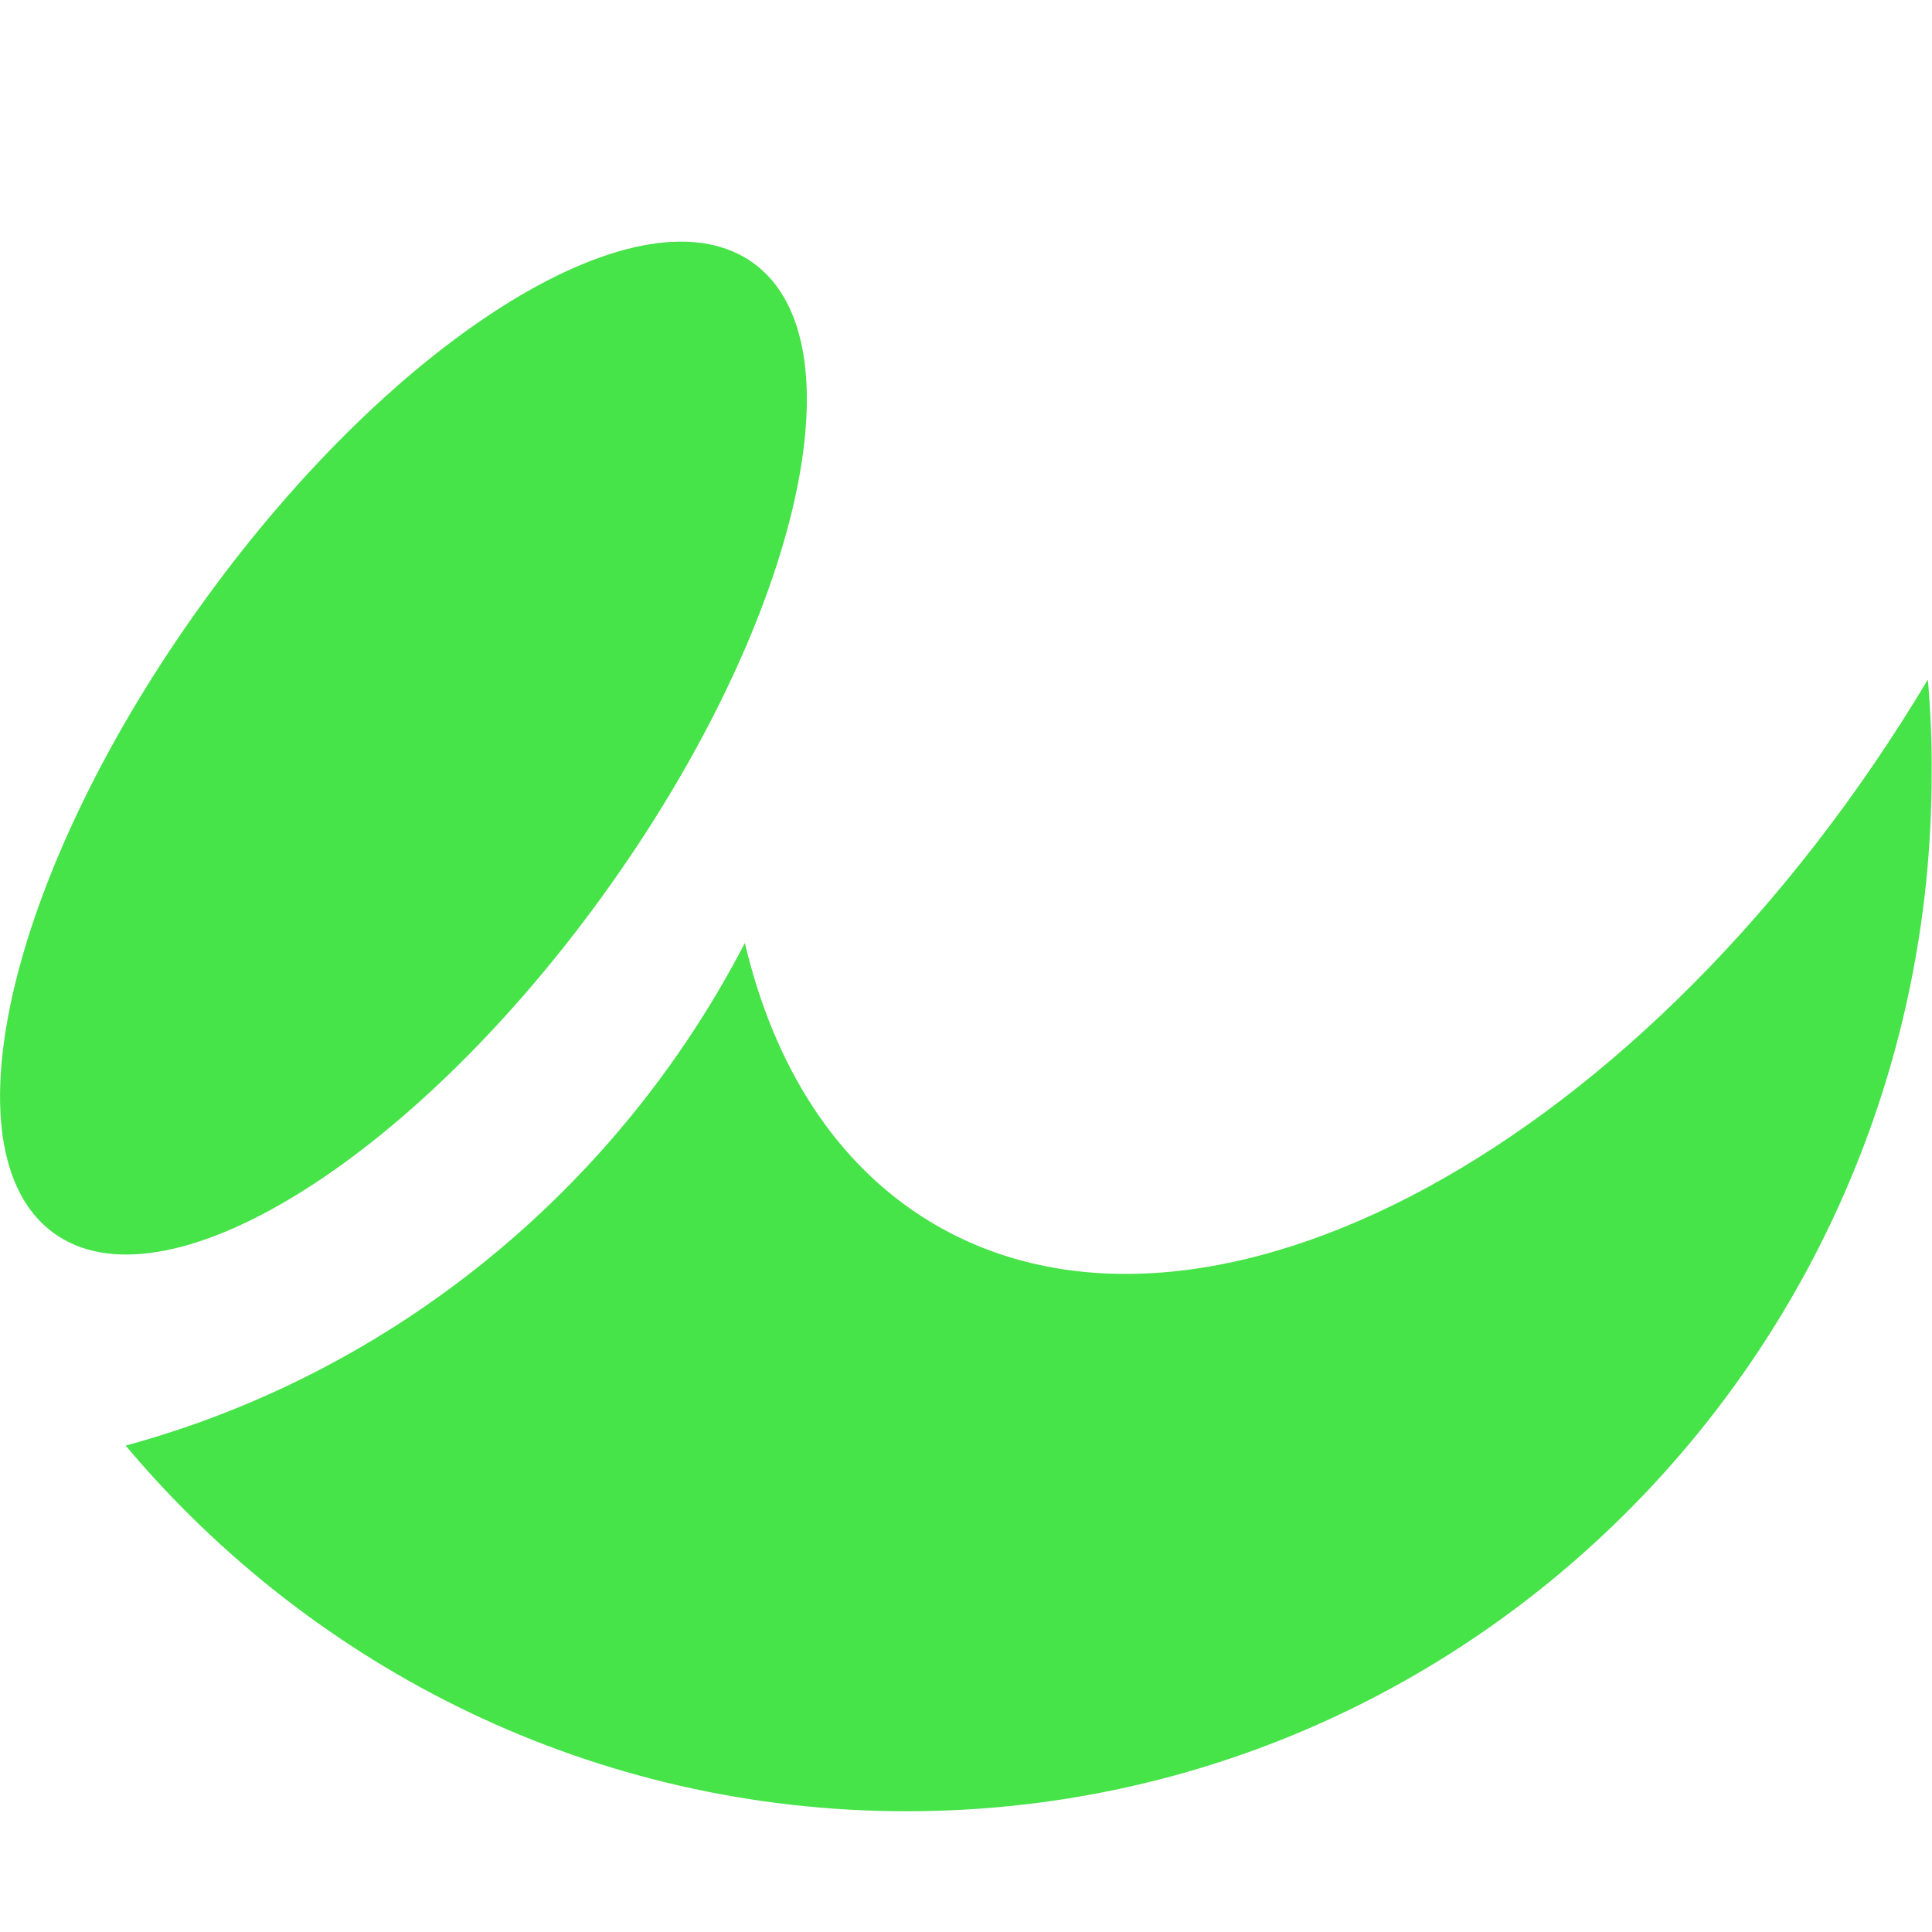 <svg aria-hidden="true" focusable="false" data-prefix="fab" data-icon="affiliatetheme" class="svg-inline--fa fa-affiliatetheme fa-w-16" role="img" xmlns="http://www.w3.org/2000/svg" viewBox="0 0 512 512"><path fill="#46e349" d="M159.7 237.4C108.4 308.3 43.1 348.2 14 326.6-15.2 304.9 2.8 230 54.2 159.1c51.3-70.9 116.6-110.8 145.7-89.2 29.1 21.6 11.1 96.6-40.2 167.5zm351.2-57.3C437.1 303.5 319 367.8 246.4 323.7c-25-15.2-41.3-41.2-49-73.8-33.6 64.8-92.8 113.8-164.1 133.2 49.8 59.3 124.1 96.9 207 96.9 150 0 271.6-123.1 271.6-274.9.1-8.5-.3-16.8-1-25z"></path></svg>